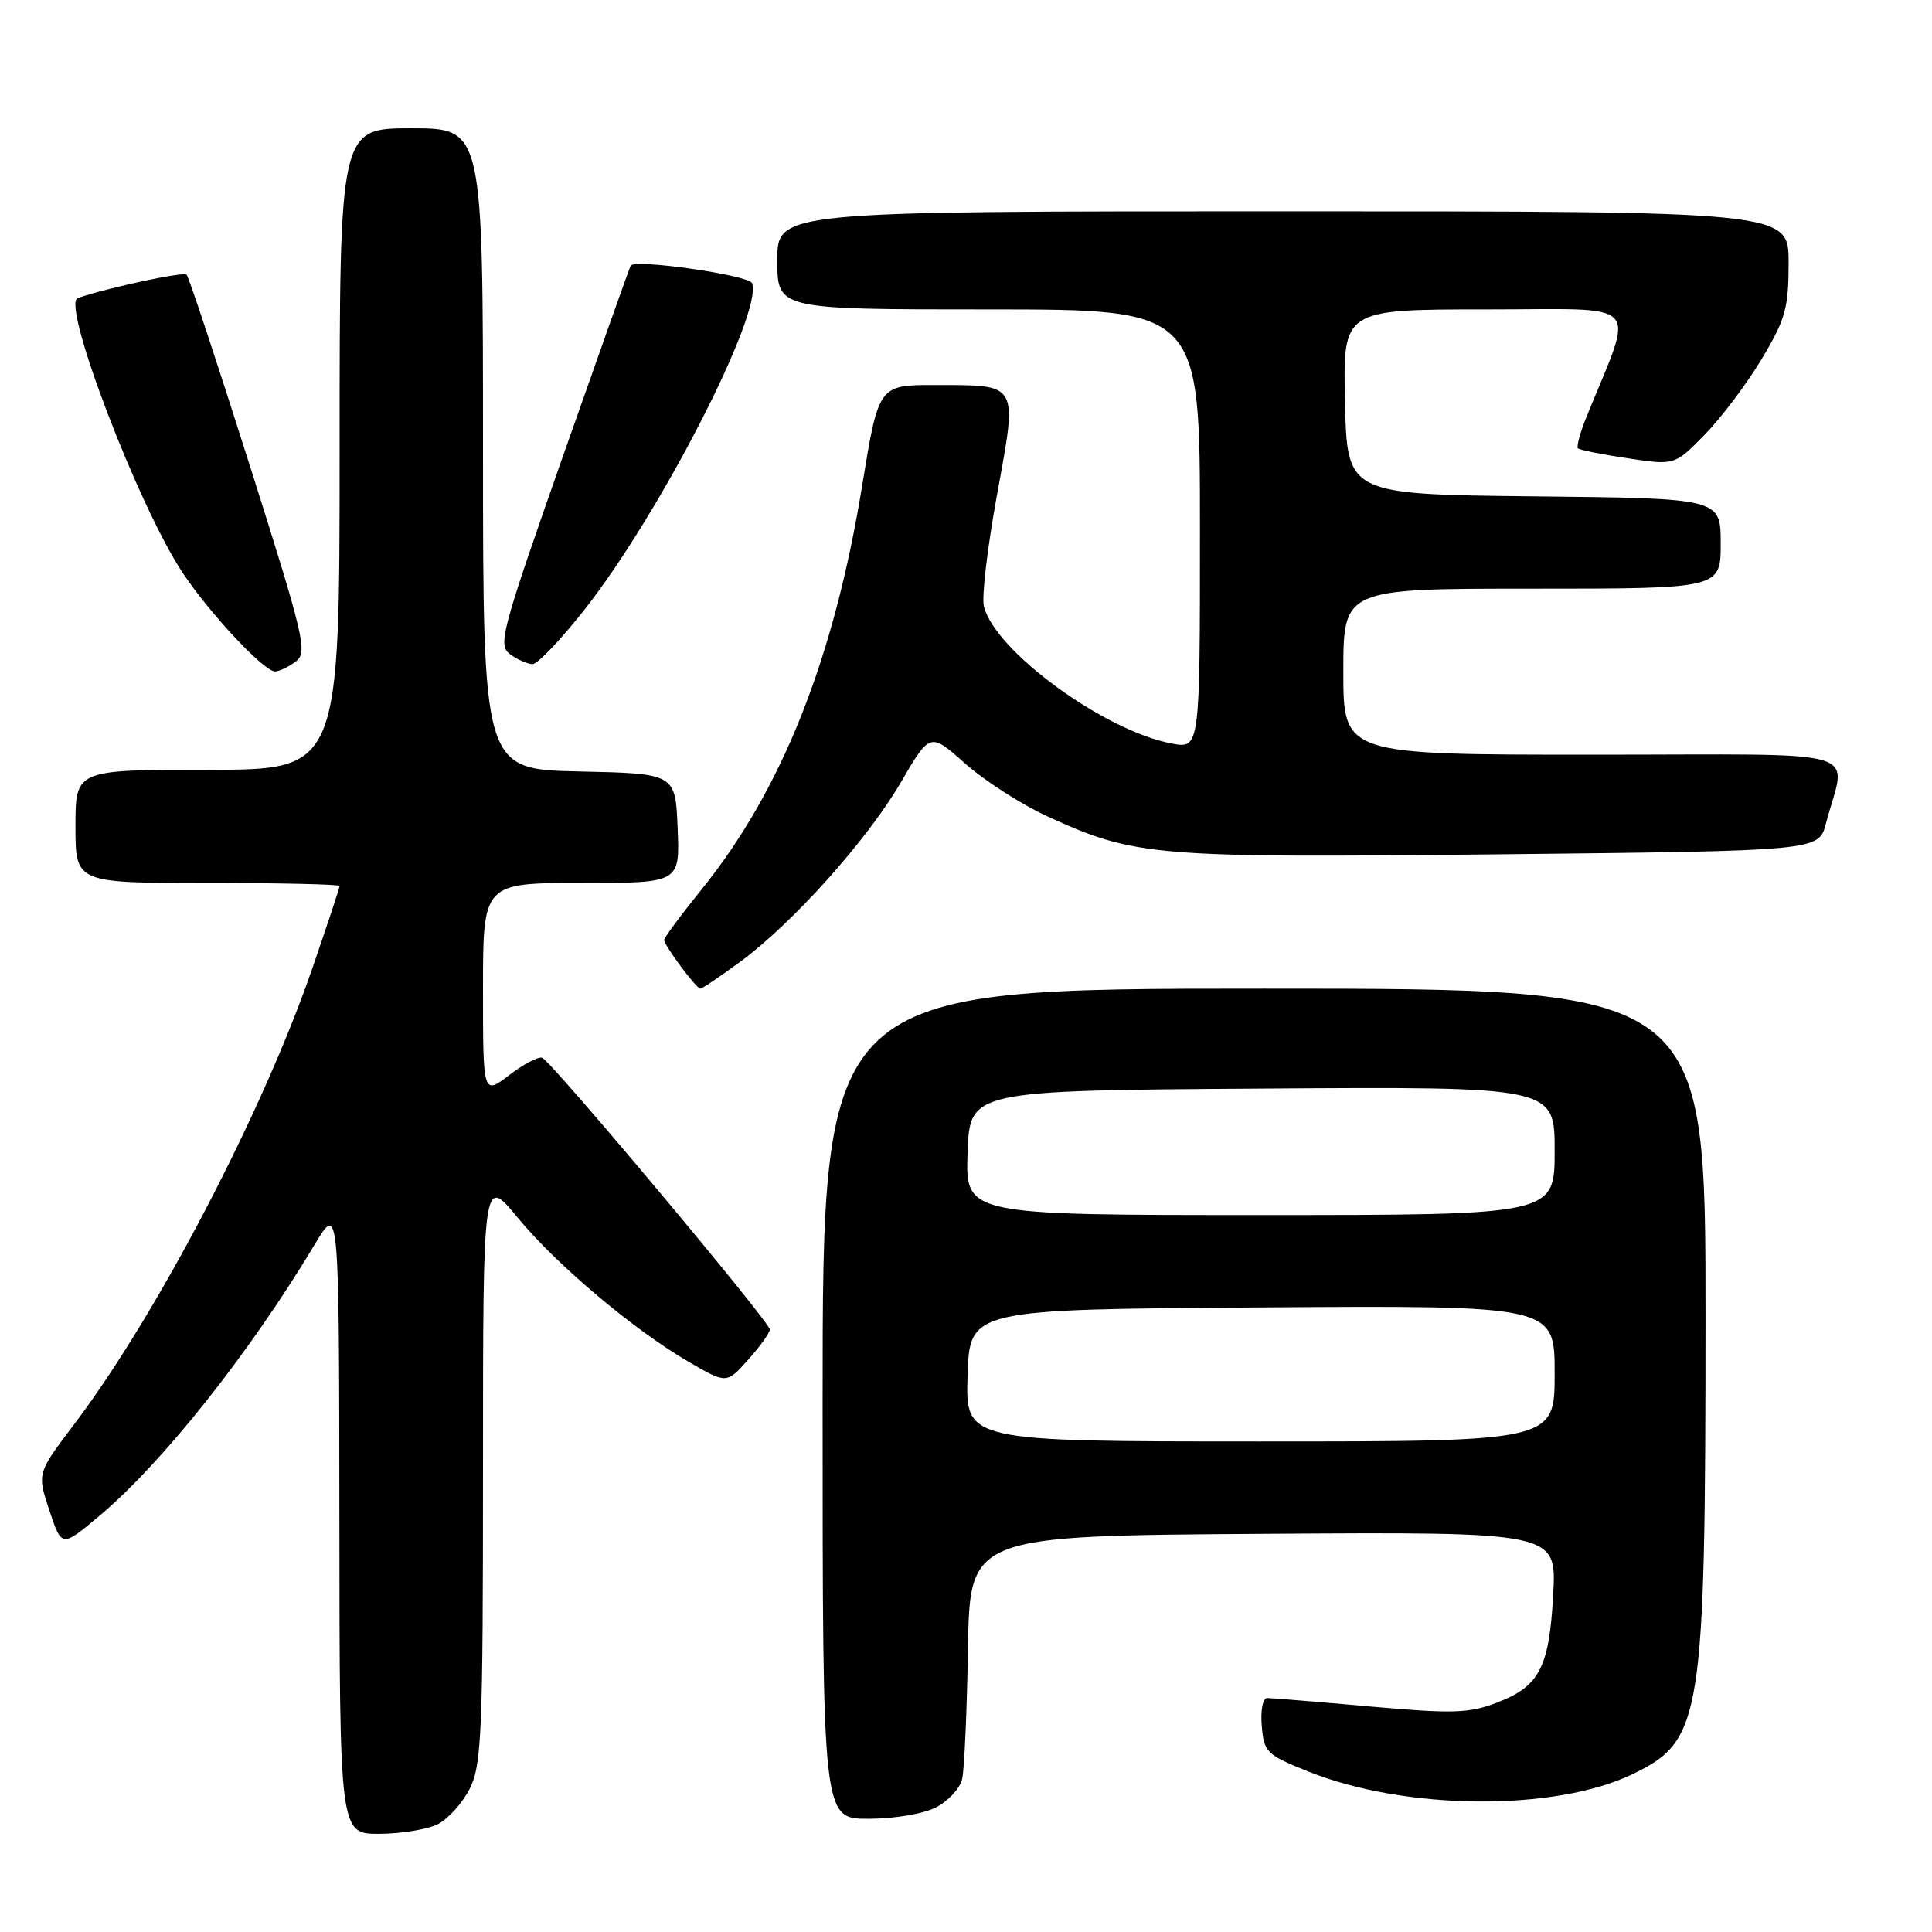 <?xml version="1.0" encoding="UTF-8" standalone="no"?>
<!DOCTYPE svg PUBLIC "-//W3C//DTD SVG 1.1//EN" "http://www.w3.org/Graphics/SVG/1.1/DTD/svg11.dtd" >
<svg xmlns="http://www.w3.org/2000/svg" xmlns:xlink="http://www.w3.org/1999/xlink" version="1.1" viewBox="0 0 256 256">
 <g >
 <path fill="currentColor"
d=" M 58.00 241.72 C 59.38 241.03 61.29 238.90 62.25 236.99 C 63.82 233.85 64.00 229.64 64.00 194.64 C 64.00 155.77 64.00 155.77 68.59 161.34 C 73.77 167.63 84.08 176.31 91.39 180.53 C 96.29 183.36 96.29 183.36 99.14 180.16 C 100.72 178.41 102.00 176.61 102.00 176.16 C 102.00 175.15 73.08 140.63 71.84 140.16 C 71.34 139.97 69.38 141.00 67.47 142.46 C 64.00 145.10 64.00 145.10 64.00 131.05 C 64.00 117.00 64.00 117.00 77.04 117.00 C 90.09 117.00 90.09 117.00 89.79 109.75 C 89.50 102.50 89.50 102.50 76.75 102.22 C 64.00 101.94 64.00 101.94 64.00 59.47 C 64.00 17.00 64.00 17.00 54.50 17.00 C 45.00 17.00 45.00 17.00 45.00 59.50 C 45.00 102.00 45.00 102.00 27.50 102.00 C 10.00 102.00 10.00 102.00 10.00 109.50 C 10.00 117.00 10.00 117.00 27.50 117.00 C 37.12 117.00 45.00 117.18 45.00 117.40 C 45.00 117.62 43.40 122.46 41.44 128.15 C 34.85 147.32 20.79 174.25 9.78 188.79 C 4.91 195.22 4.91 195.22 6.54 200.13 C 8.17 205.04 8.17 205.04 13.08 200.94 C 21.50 193.88 33.01 179.39 41.72 164.87 C 44.93 159.50 44.93 159.50 44.97 201.25 C 45.00 243.00 45.00 243.00 50.25 242.99 C 53.14 242.98 56.62 242.41 58.00 241.72 Z  M 124.04 239.48 C 125.65 238.65 127.21 236.96 127.49 235.73 C 127.78 234.50 128.12 226.75 128.26 218.50 C 128.50 203.50 128.50 203.50 167.38 203.24 C 206.25 202.98 206.25 202.98 205.81 211.24 C 205.28 220.99 204.00 223.45 198.30 225.63 C 194.63 227.03 192.47 227.09 181.53 226.12 C 174.62 225.50 168.49 225.00 167.92 225.00 C 167.33 225.00 167.01 226.60 167.19 228.69 C 167.48 232.19 167.82 232.52 173.40 234.75 C 186.23 239.90 206.11 240.04 216.38 235.06 C 225.52 230.62 225.97 227.79 225.99 174.75 C 226.00 131.00 226.00 131.00 167.50 131.00 C 109.00 131.00 109.00 131.00 109.00 186.00 C 109.00 241.00 109.00 241.00 115.05 241.00 C 118.50 241.00 122.36 240.35 124.04 239.48 Z  M 98.07 127.45 C 105.04 122.33 114.89 111.34 119.37 103.66 C 123.24 97.04 123.24 97.04 127.87 101.16 C 130.42 103.43 135.32 106.58 138.76 108.16 C 150.39 113.49 152.73 113.69 198.75 113.20 C 240.99 112.75 240.99 112.75 241.94 109.13 C 244.62 98.91 248.31 100.00 211.11 100.00 C 178.00 100.00 178.00 100.00 178.00 89.00 C 178.00 78.00 178.00 78.00 203.00 78.00 C 228.00 78.00 228.00 78.00 228.00 72.02 C 228.00 66.03 228.00 66.03 203.25 65.77 C 178.50 65.50 178.50 65.50 178.22 53.25 C 177.94 41.00 177.94 41.00 196.95 41.00 C 218.08 41.00 216.63 39.43 210.21 55.26 C 209.37 57.33 208.87 59.20 209.09 59.41 C 209.32 59.63 212.29 60.22 215.71 60.73 C 221.91 61.66 221.91 61.66 225.90 57.58 C 228.09 55.34 231.48 50.83 233.44 47.56 C 236.59 42.30 237.00 40.83 237.00 34.81 C 237.00 28.00 237.00 28.00 170.00 28.00 C 103.00 28.00 103.00 28.00 103.00 34.50 C 103.00 41.00 103.00 41.00 131.00 41.00 C 159.00 41.00 159.00 41.00 159.00 70.11 C 159.00 99.22 159.00 99.22 155.25 98.52 C 146.33 96.85 131.86 86.28 130.37 80.35 C 130.06 79.12 130.85 72.44 132.12 65.50 C 134.84 50.60 135.09 51.04 123.96 51.02 C 116.42 51.00 116.42 51.00 114.24 64.34 C 110.50 87.32 103.62 104.63 93.01 117.80 C 90.25 121.21 88.00 124.25 88.00 124.55 C 88.00 125.27 92.27 131.00 92.80 131.00 C 93.04 131.00 95.41 129.40 98.07 127.45 Z  M 39.21 87.64 C 40.79 86.44 40.32 84.47 33.08 61.62 C 28.77 48.03 25.01 36.68 24.73 36.40 C 24.31 35.97 14.44 38.09 10.30 39.49 C 8.07 40.25 18.40 67.25 24.27 76.00 C 27.93 81.46 35.03 89.01 36.46 88.97 C 37.03 88.95 38.27 88.35 39.21 87.64 Z  M 77.47 80.75 C 87.48 68.03 101.14 41.41 99.65 37.52 C 99.24 36.46 84.18 34.29 83.57 35.20 C 83.45 35.36 79.42 46.73 74.59 60.45 C 66.39 83.80 65.94 85.48 67.60 86.70 C 68.58 87.41 69.92 88.00 70.57 88.00 C 71.23 88.00 74.33 84.74 77.47 80.75 Z  M 128.21 182.25 C 128.50 173.50 128.50 173.50 167.25 173.24 C 206.00 172.98 206.00 172.98 206.00 181.99 C 206.00 191.00 206.00 191.00 166.96 191.00 C 127.92 191.00 127.92 191.00 128.21 182.25 Z  M 128.21 152.75 C 128.50 144.50 128.50 144.50 167.25 144.24 C 206.00 143.98 206.00 143.98 206.00 152.49 C 206.00 161.00 206.00 161.00 166.96 161.00 C 127.92 161.00 127.92 161.00 128.21 152.75 Z "/>
</g>
</svg>